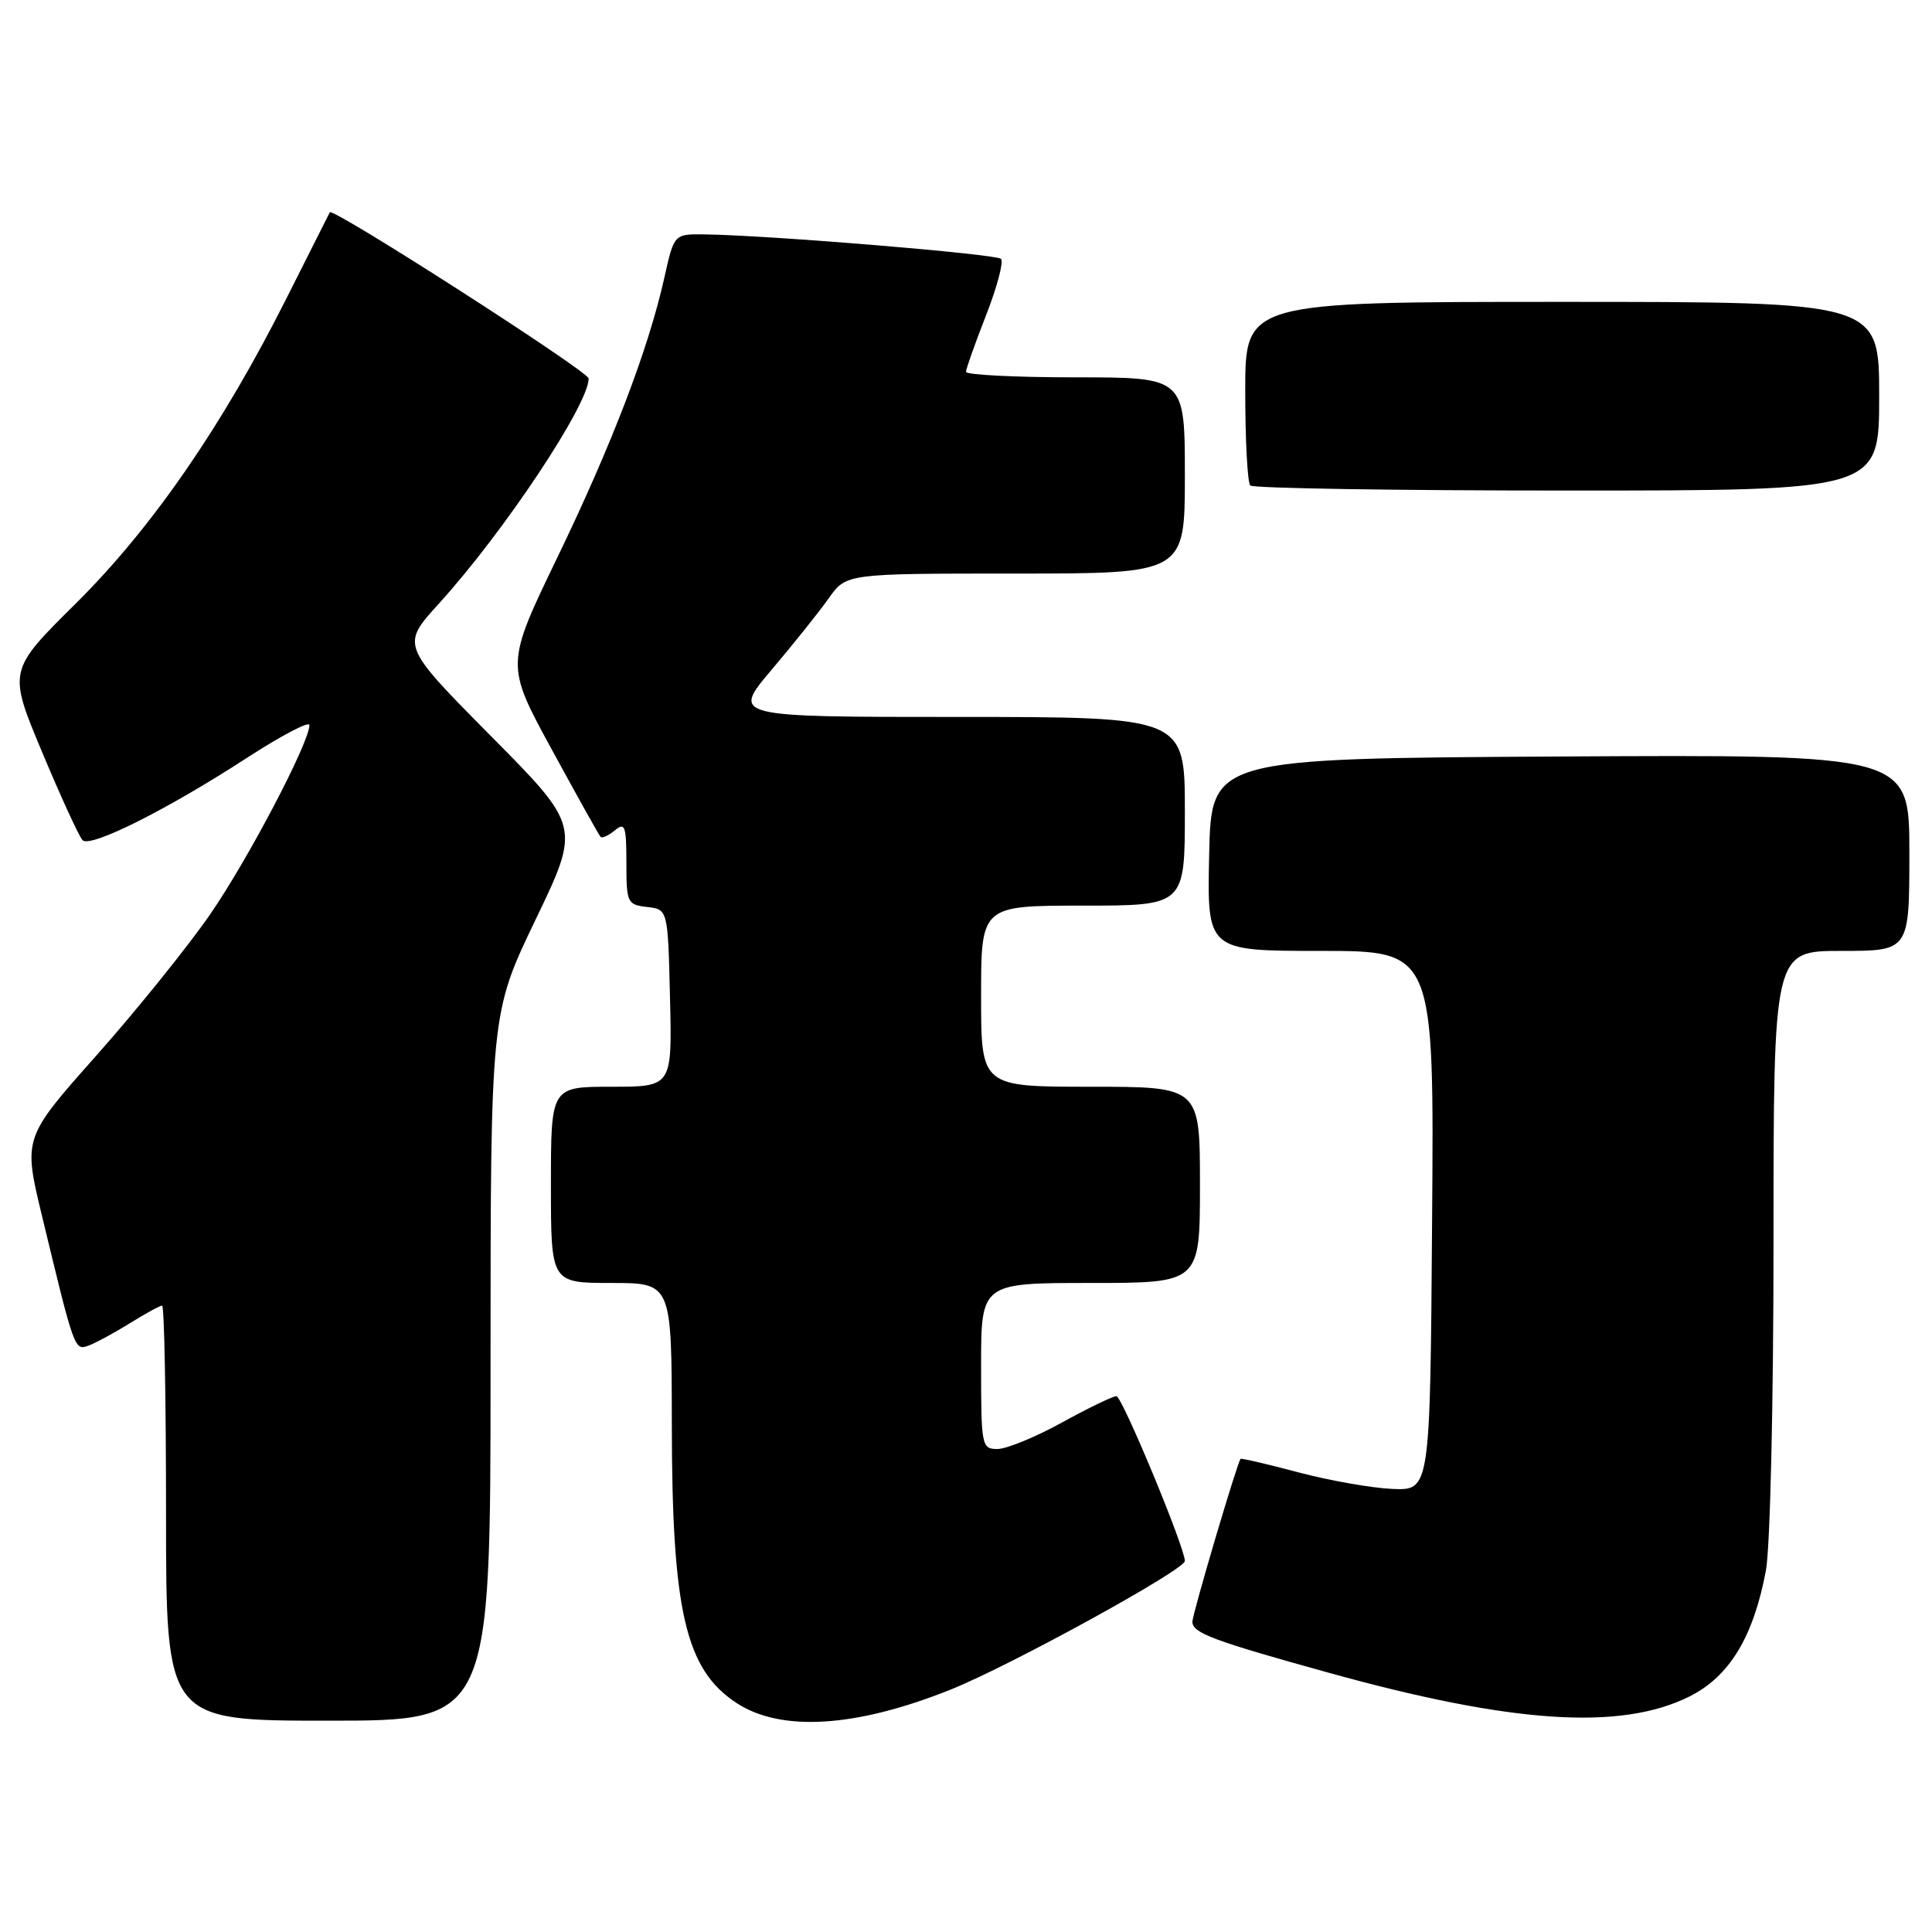 <?xml version="1.0" encoding="UTF-8" standalone="no"?>
<!DOCTYPE svg PUBLIC "-//W3C//DTD SVG 1.1//EN" "http://www.w3.org/Graphics/SVG/1.1/DTD/svg11.dtd" >
<svg xmlns="http://www.w3.org/2000/svg" xmlns:xlink="http://www.w3.org/1999/xlink" version="1.1" viewBox="0 0 256 256">
 <g >
 <path fill="currentColor"
d=" M 125.94 223.89 C 133.78 220.76 157.00 208.01 157.00 206.84 C 157.00 205.05 148.68 185.00 147.93 185.00 C 147.46 185.00 144.20 186.57 140.70 188.50 C 137.20 190.43 133.36 192.00 132.17 192.00 C 130.08 192.00 130.00 191.62 130.00 181.00 C 130.00 170.00 130.00 170.00 144.50 170.00 C 159.00 170.00 159.00 170.00 159.00 157.00 C 159.00 144.00 159.00 144.00 144.50 144.00 C 130.00 144.00 130.00 144.00 130.00 132.00 C 130.00 120.00 130.00 120.00 143.50 120.00 C 157.00 120.00 157.00 120.00 157.00 107.50 C 157.00 95.00 157.00 95.00 126.97 95.00 C 96.95 95.00 96.95 95.00 102.24 88.75 C 105.15 85.31 108.57 81.04 109.83 79.25 C 112.14 76.00 112.14 76.00 134.57 76.00 C 157.00 76.00 157.00 76.00 157.00 63.00 C 157.00 50.00 157.00 50.00 142.50 50.00 C 134.53 50.00 128.00 49.67 128.00 49.27 C 128.00 48.88 129.20 45.50 130.66 41.77 C 132.12 38.04 133.01 34.68 132.64 34.30 C 131.99 33.66 102.05 31.18 93.41 31.06 C 89.32 31.00 89.32 31.00 88.04 36.75 C 85.91 46.28 81.16 58.71 73.89 73.79 C 66.99 88.07 66.99 88.07 73.10 99.29 C 76.46 105.45 79.37 110.68 79.58 110.89 C 79.78 111.11 80.64 110.72 81.48 110.02 C 82.81 108.91 83.00 109.45 83.00 114.31 C 83.00 119.63 83.12 119.88 85.75 120.18 C 88.50 120.50 88.50 120.50 88.78 132.25 C 89.06 144.00 89.06 144.00 81.03 144.00 C 73.00 144.00 73.00 144.00 73.00 157.00 C 73.00 170.00 73.00 170.00 81.00 170.00 C 89.00 170.00 89.00 170.00 89.02 188.75 C 89.04 213.51 90.83 221.22 97.60 225.66 C 103.50 229.52 113.40 228.91 125.94 223.89 Z  M 65.00 181.14 C 65.00 134.28 65.00 134.28 70.95 121.89 C 76.91 109.50 76.91 109.50 65.02 97.50 C 53.14 85.50 53.14 85.50 58.14 80.00 C 66.77 70.50 78.00 53.62 78.00 50.15 C 78.00 49.23 44.08 27.45 43.70 28.13 C 43.59 28.33 41.05 33.39 38.04 39.37 C 29.49 56.41 20.18 69.90 10.07 79.94 C 1.06 88.86 1.06 88.86 5.59 99.68 C 8.08 105.63 10.49 110.87 10.94 111.33 C 11.98 112.38 22.13 107.30 32.75 100.40 C 37.29 97.46 41.00 95.51 41.00 96.08 C 41.00 98.38 32.82 113.97 27.82 121.19 C 24.89 125.43 18.13 133.82 12.79 139.84 C 3.07 150.78 3.07 150.78 5.57 161.14 C 9.90 179.08 9.87 178.98 11.78 178.28 C 12.72 177.93 15.18 176.60 17.23 175.32 C 19.28 174.05 21.19 173.00 21.48 173.00 C 21.77 173.00 22.00 185.38 22.00 200.50 C 22.00 228.00 22.00 228.00 43.50 228.00 C 65.00 228.00 65.00 228.00 65.00 181.14 Z  M 223.85 224.80 C 229.16 222.15 232.34 216.91 233.99 208.11 C 234.56 205.08 235.00 185.94 235.00 164.36 C 235.00 126.00 235.00 126.00 244.00 126.00 C 253.00 126.00 253.00 126.00 253.00 112.99 C 253.00 99.98 253.00 99.98 206.75 100.24 C 160.50 100.50 160.50 100.50 160.22 113.25 C 159.94 126.00 159.94 126.00 174.98 126.00 C 190.03 126.00 190.03 126.00 189.76 161.75 C 189.50 197.50 189.50 197.50 184.50 197.29 C 181.75 197.17 176.14 196.18 172.03 195.09 C 167.92 194.00 164.48 193.20 164.38 193.31 C 163.93 193.82 158.00 213.87 158.00 214.89 C 158.00 216.38 160.71 217.39 176.00 221.63 C 200.35 228.39 214.74 229.34 223.85 224.80 Z  M 249.00 52.50 C 249.00 40.00 249.00 40.00 207.00 40.00 C 165.00 40.00 165.00 40.00 165.00 51.83 C 165.00 58.34 165.30 63.97 165.67 64.33 C 166.03 64.70 184.93 65.00 207.67 65.00 C 249.00 65.00 249.00 65.00 249.00 52.50 Z "/>
</g>
</svg>